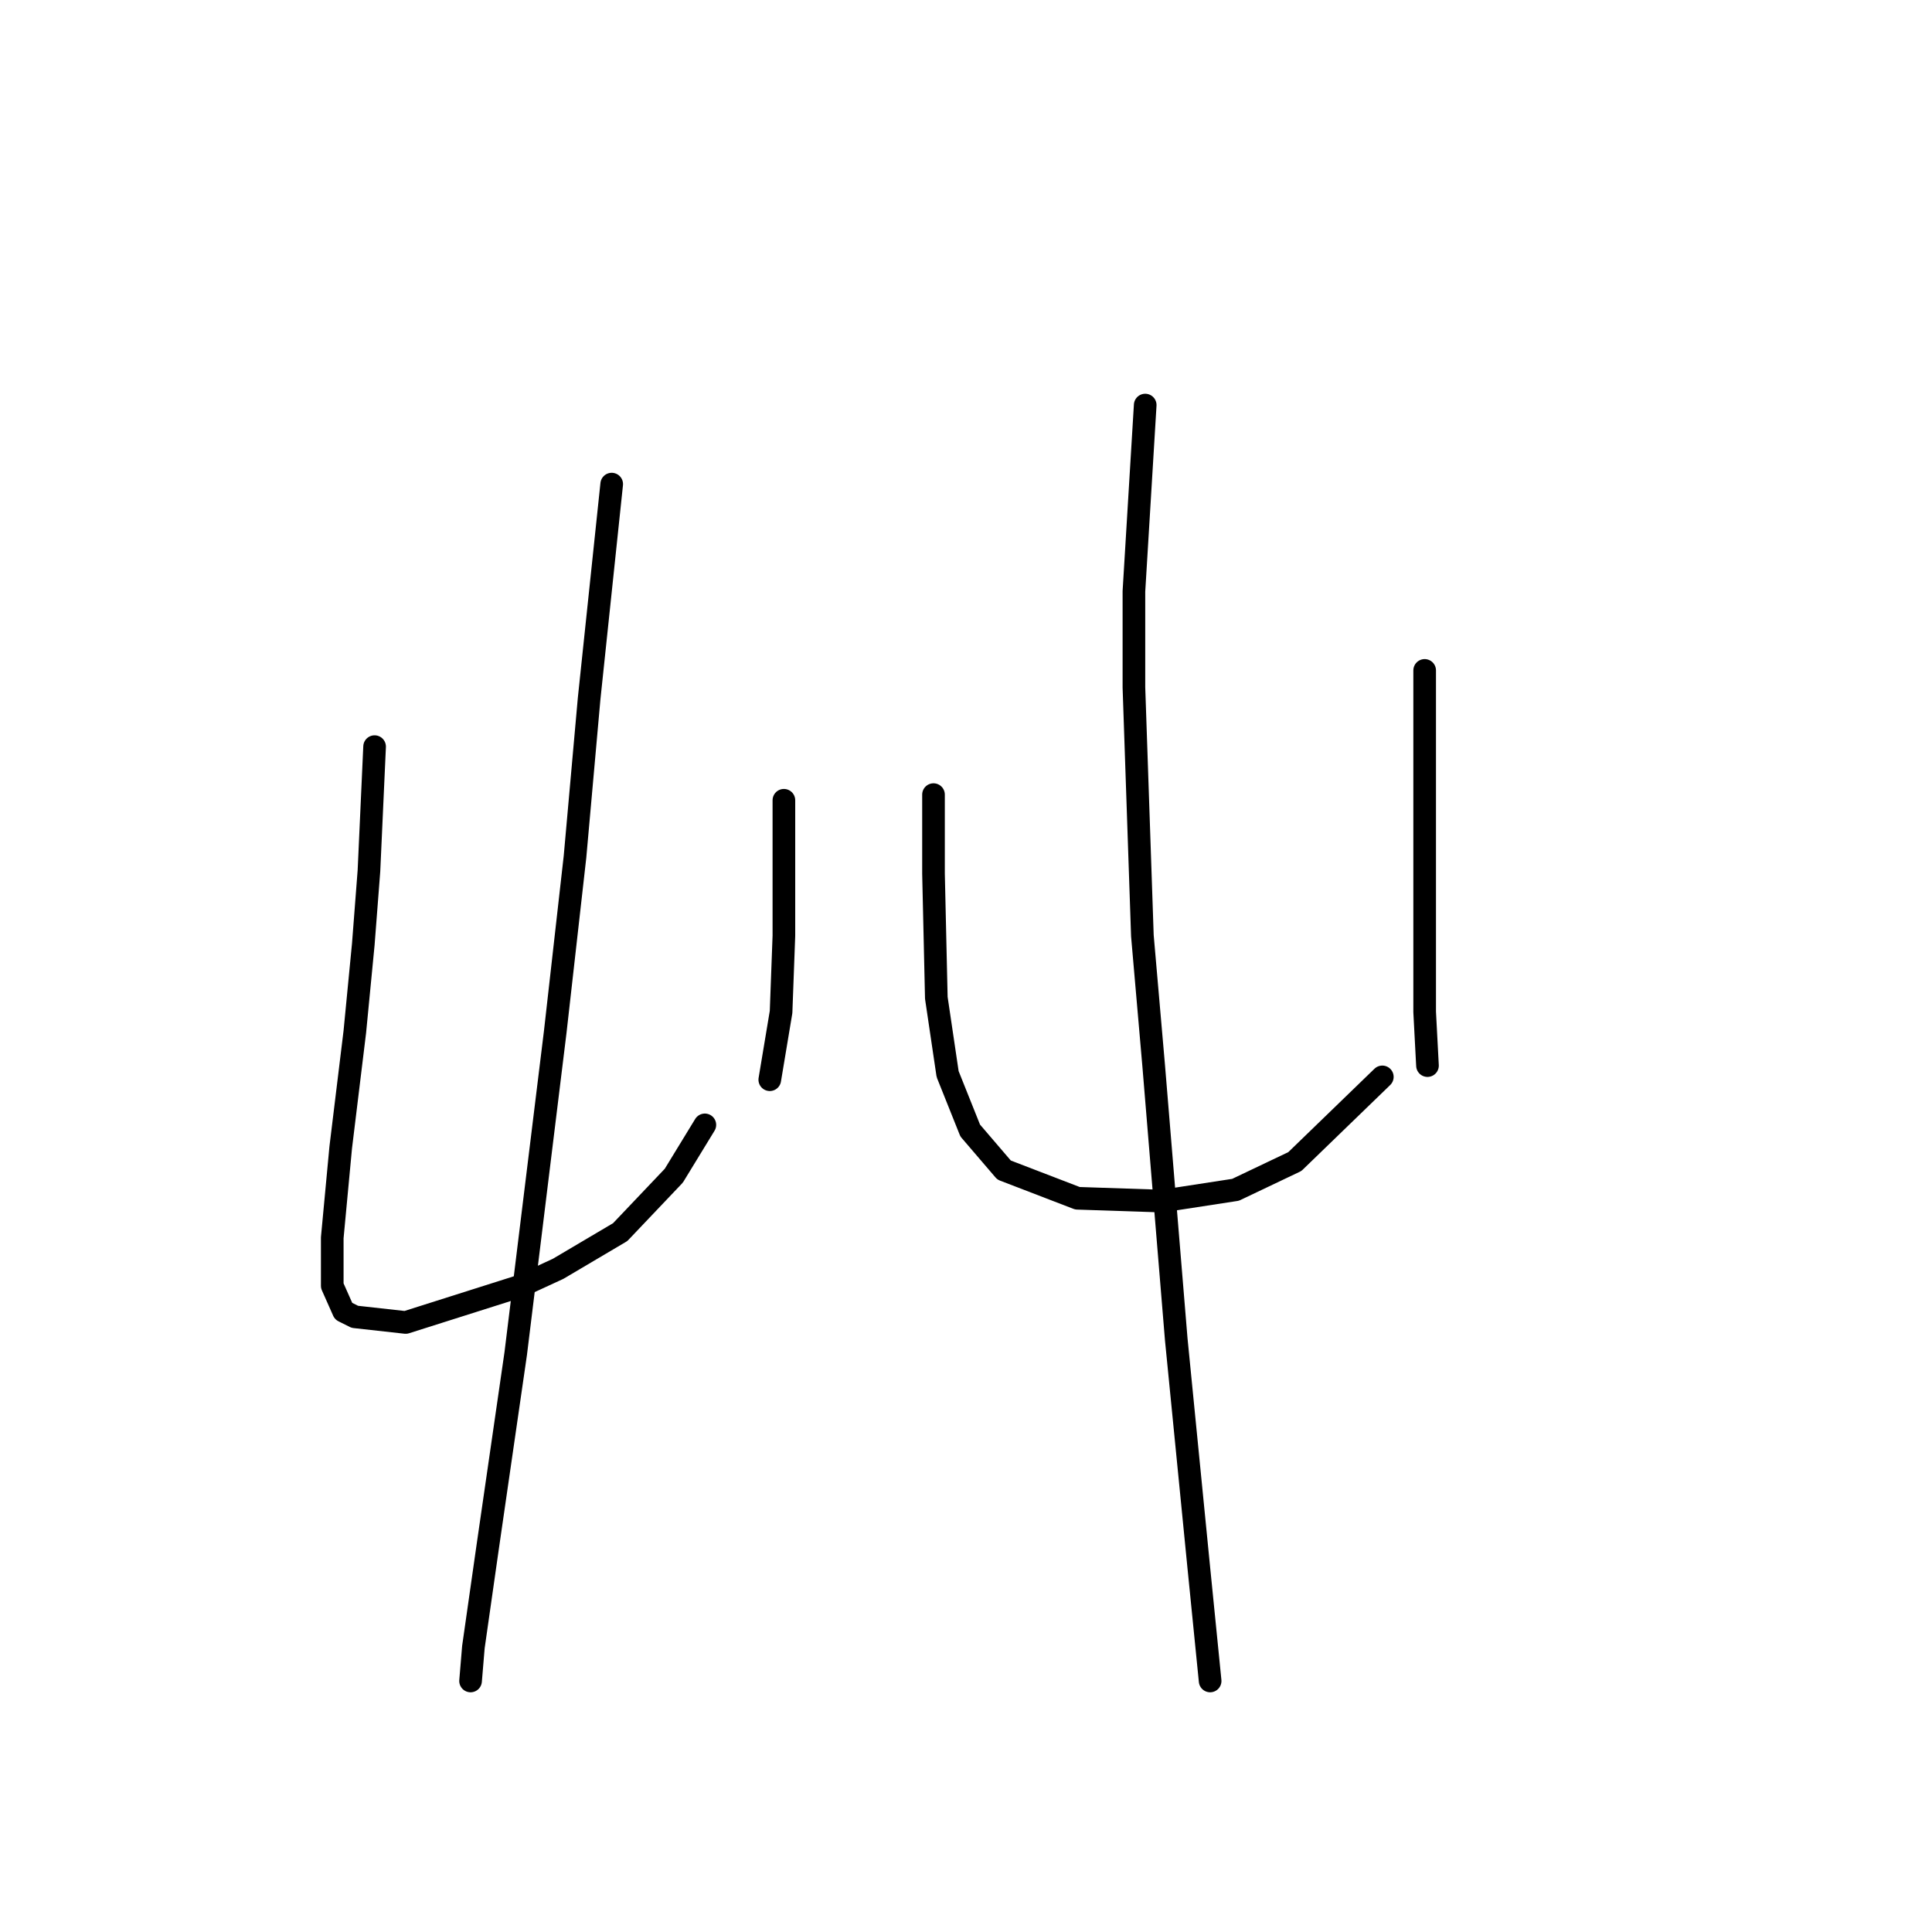 <?xml version="1.0" standalone="no"?>
    <svg width="256" height="256" xmlns="http://www.w3.org/2000/svg" version="1.1">
    <polyline stroke="black" stroke-width="3" stroke-linecap="round" fill="transparent" stroke-linejoin="round" points="49.636 98.932 49.262 107.161 48.888 115.389 48.139 125.114 47.017 136.709 45.147 152.044 44.025 164.013 44.025 170.372 45.521 173.738 47.017 174.486 53.75 175.234 69.085 170.372 73.948 168.128 82.176 163.265 89.283 155.785 93.397 149.052 93.397 149.052 " />
        <polyline stroke="black" stroke-width="3" stroke-linecap="round" fill="transparent" stroke-linejoin="round" points="103.87 106.039 103.87 115.015 103.87 123.992 103.496 134.091 102 143.068 102 143.068 " />
        <polyline stroke="black" stroke-width="3" stroke-linecap="round" fill="transparent" stroke-linejoin="round" points="81.054 64.147 79.558 78.36 78.062 92.574 76.192 113.519 73.574 136.709 68.337 179.349 64.597 205.157 62.727 218.248 62.353 222.736 62.353 222.736 " />
        <polyline stroke="black" stroke-width="3" stroke-linecap="round" fill="transparent" stroke-linejoin="round" points="123.694 105.291 123.694 110.527 123.694 115.763 124.068 132.221 125.564 142.32 128.556 149.8 133.044 155.037 142.769 158.777 153.99 159.151 163.715 157.655 171.57 153.915 183.165 142.694 183.165 142.694 " />
        <polyline stroke="black" stroke-width="3" stroke-linecap="round" fill="transparent" stroke-linejoin="round" points="188.775 88.833 188.775 102.672 188.775 116.511 188.775 134.091 189.149 141.198 189.149 141.198 " />
        <polyline stroke="black" stroke-width="3" stroke-linecap="round" fill="transparent" stroke-linejoin="round" points="151.746 53.674 150.998 66.017 150.25 78.36 150.25 91.077 151.372 123.992 152.868 141.198 155.86 177.478 158.853 207.775 160.349 222.736 160.349 222.736 " />
        </svg>